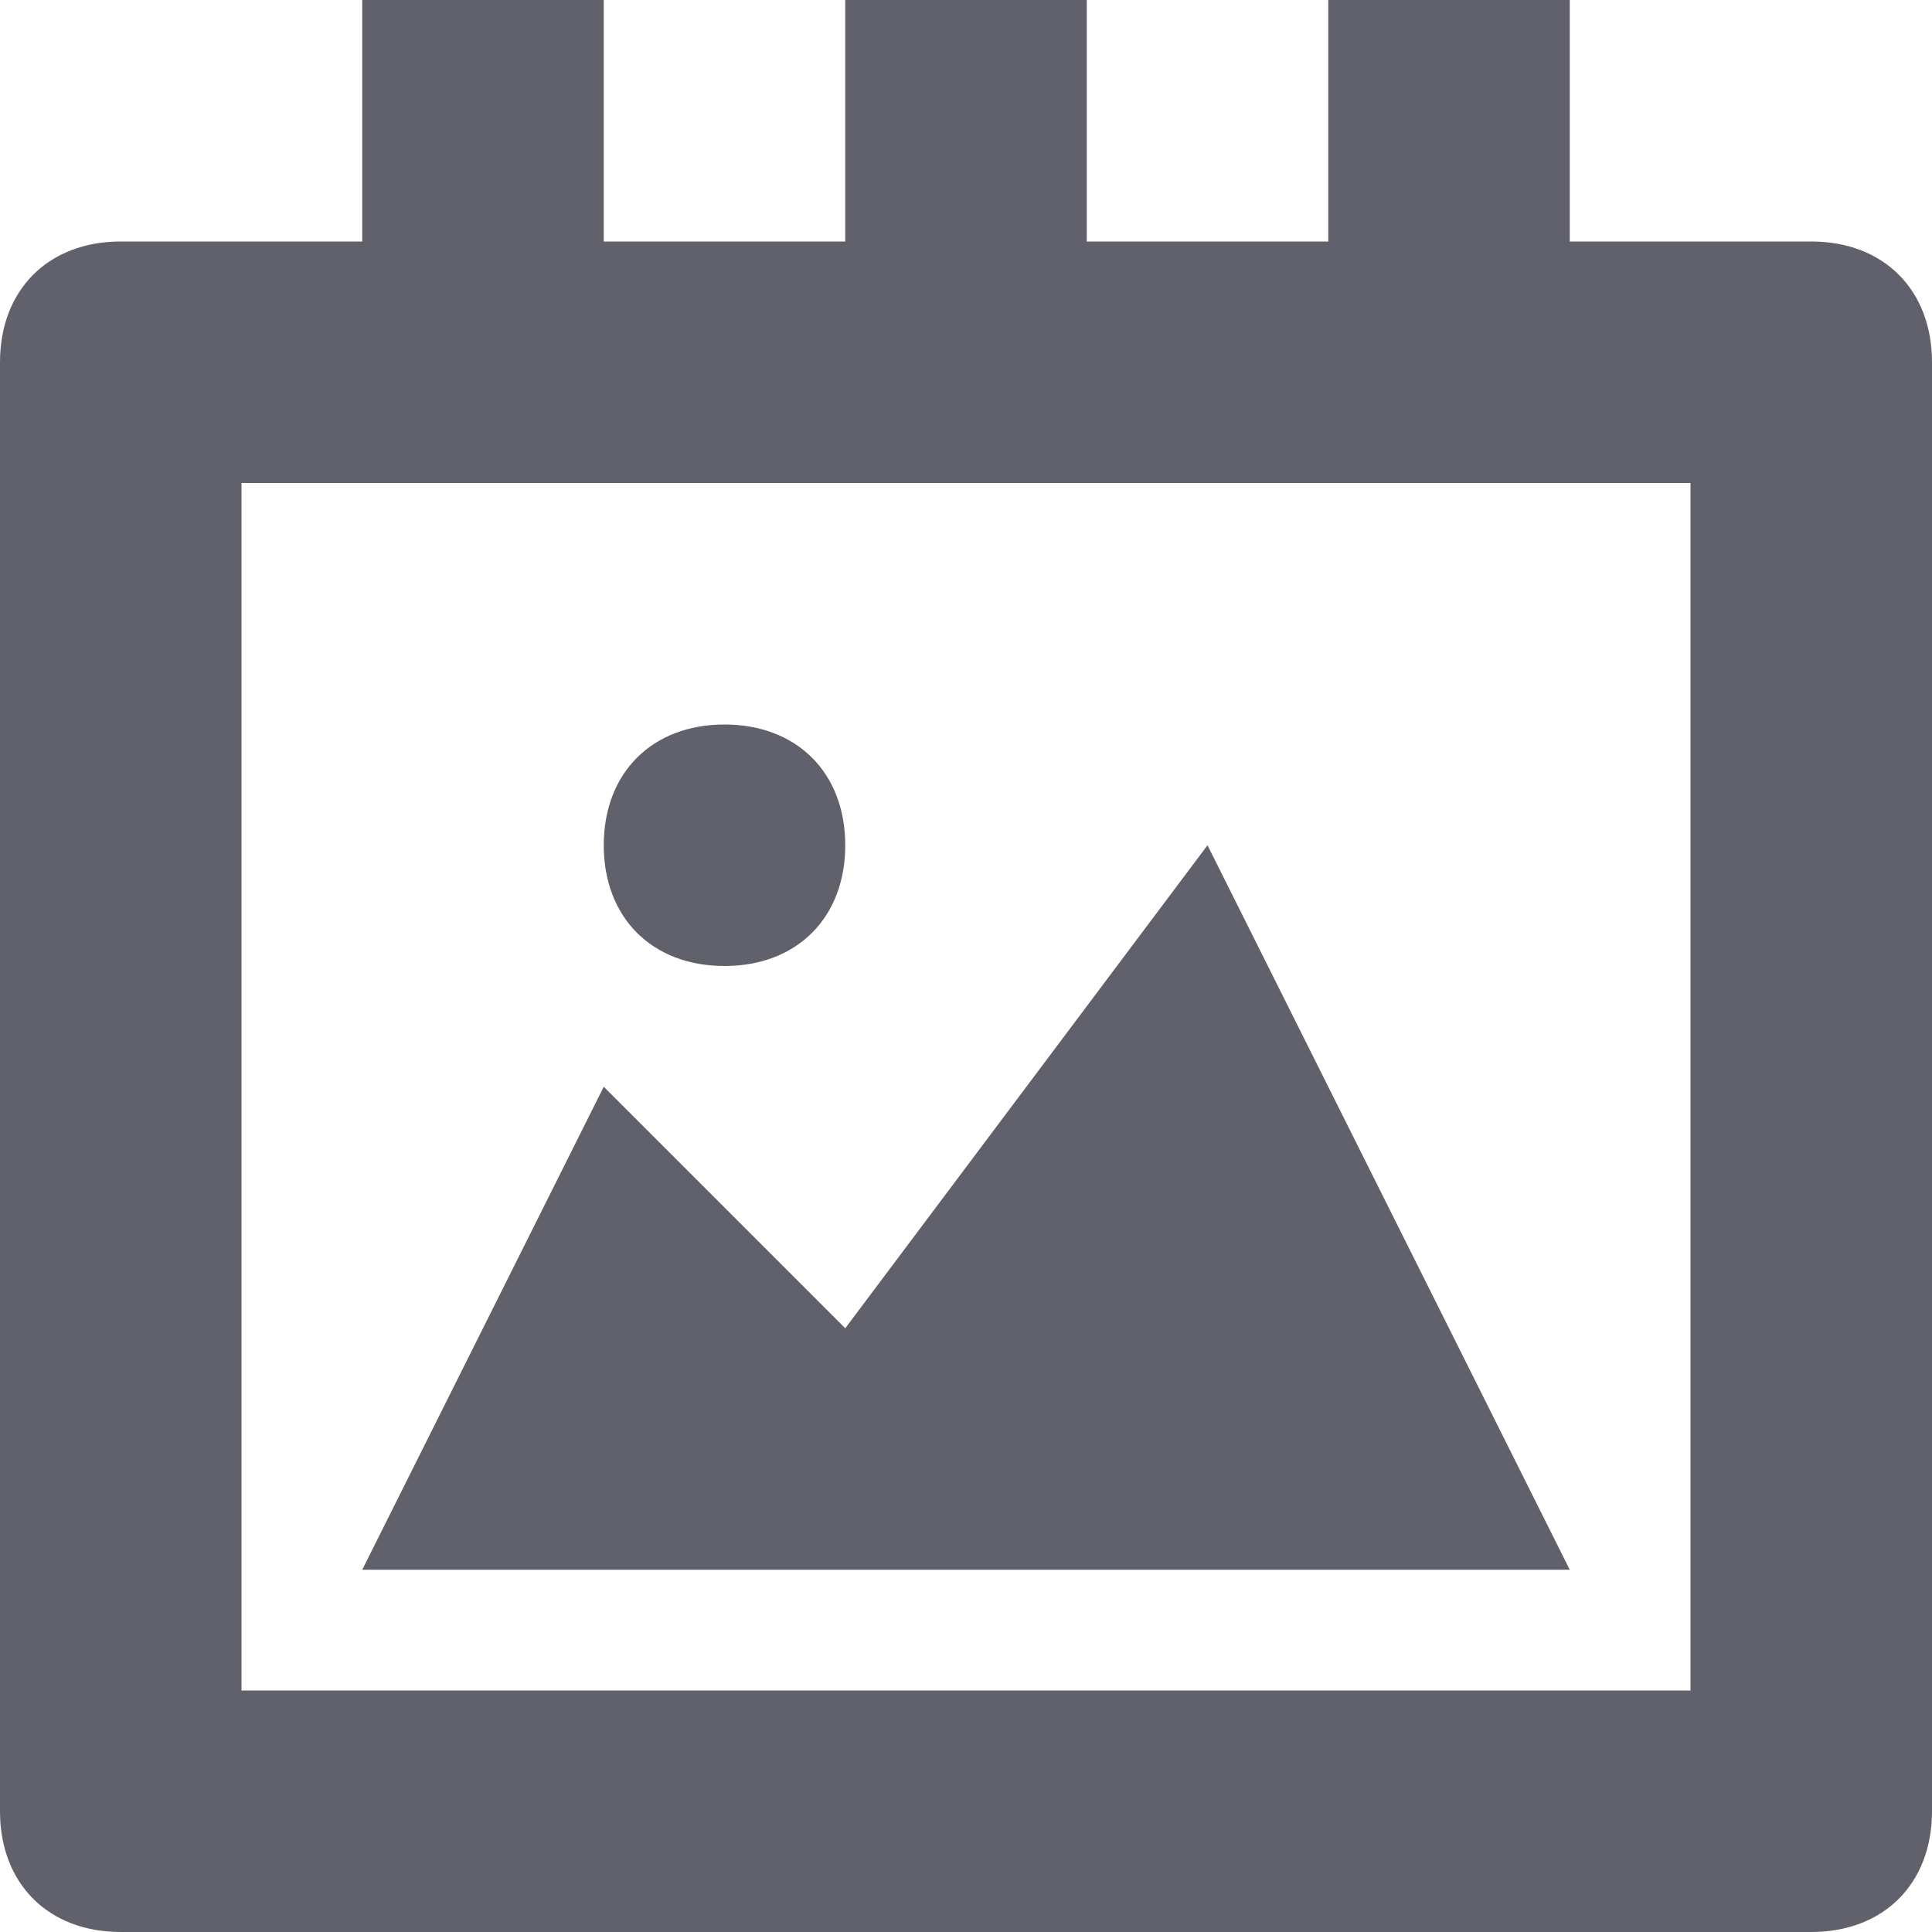 <svg xmlns="http://www.w3.org/2000/svg" height="16" width="16" viewBox="0 0 16 16"><title>photo album 2</title><g fill="#61616b" class="nc-icon-wrapper"><path fill="#61616b" d="M15,2h-2V0h-2v2H9V0H7v2H5V0H3v2H1C0.4,2,0,2.4,0,3v12c0,0.6,0.4,1,1,1h14c0.6,0,1-0.4,1-1V3 C16,2.4,15.6,2,15,2z M14,14H2V4h12V14z"></path> <path data-color="color-2" fill="#61616b" d="M6,8c0.6,0,1-0.4,1-1c0-0.6-0.4-1-1-1S5,6.4,5,7C5,7.6,5.4,8,6,8z"></path> <polygon data-color="color-2" fill="#61616b" points="10,7 7,11 5,9 3,13 13,13 "></polygon></g></svg>